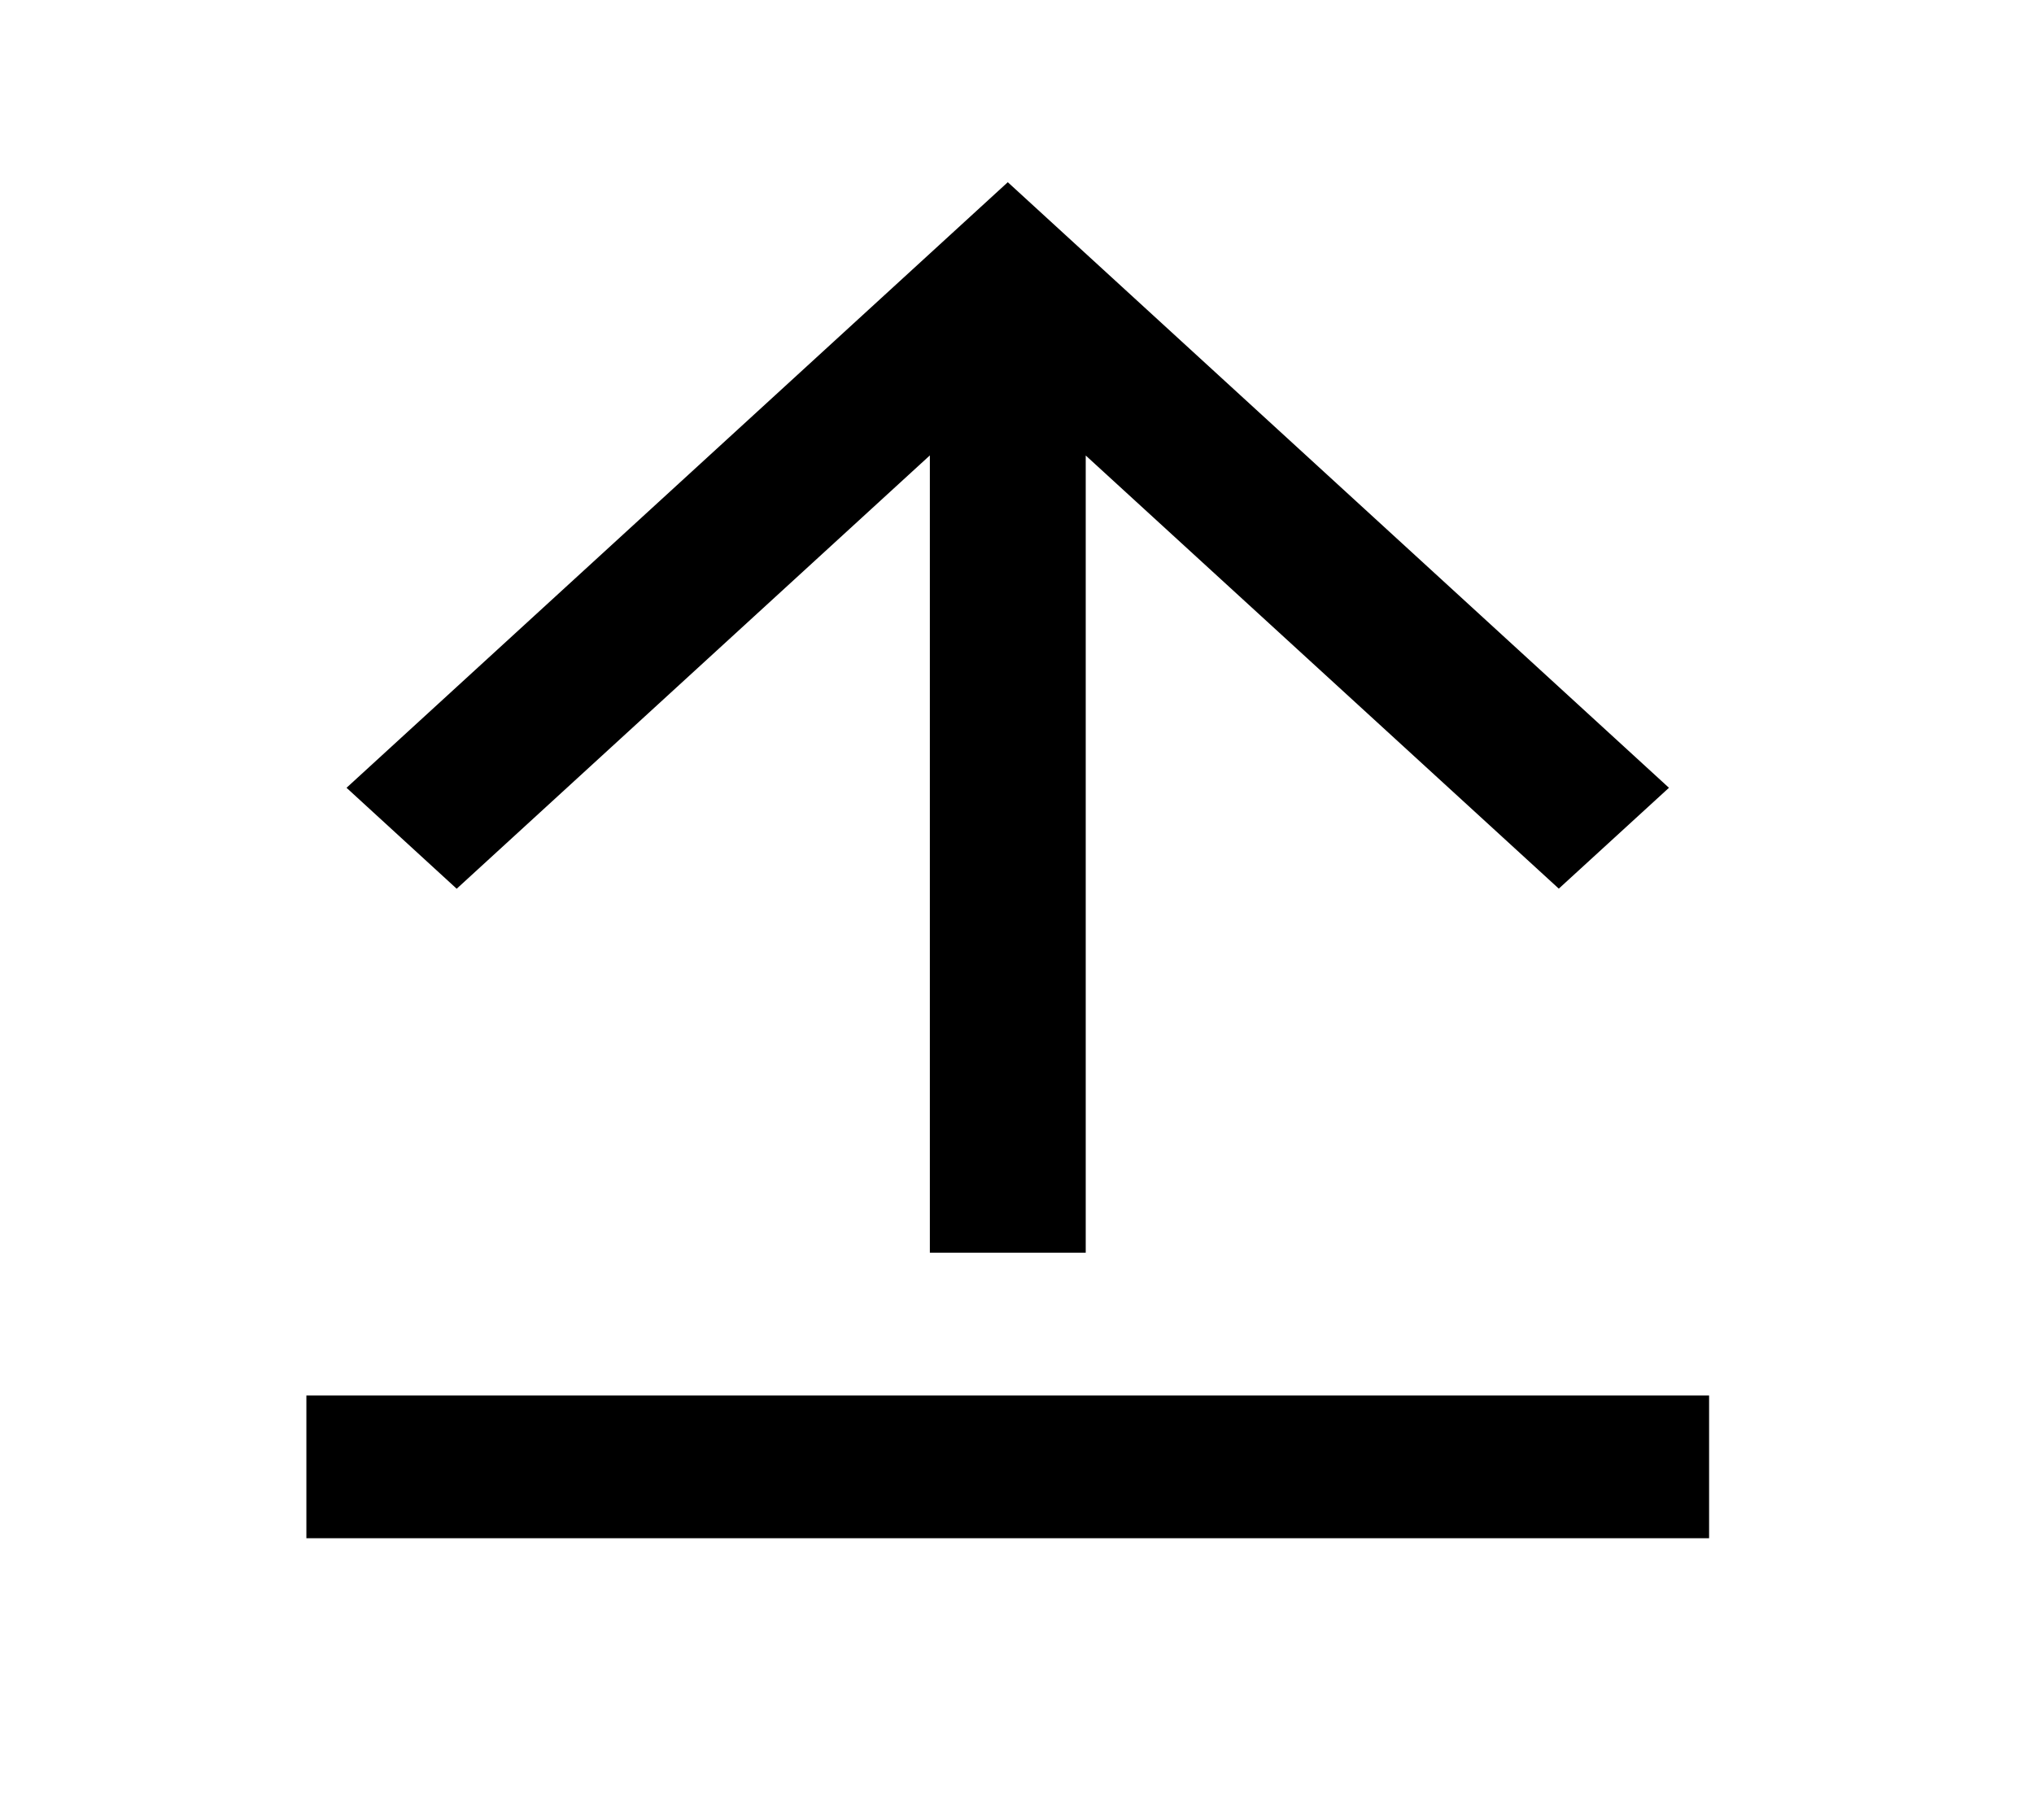 <svg width="19" height="17" viewBox="0 0 19 17" fill="none" xmlns="http://www.w3.org/2000/svg">
<g clip-path="url(#clip0_452_3970)">
<path d="M2.862 13.036H15.965V14.369H2.862V13.036ZM10.142 4.254V11.702H8.686V4.254L4.266 8.302L3.237 7.359L9.414 1.702L15.59 7.359L14.561 8.301L10.142 4.255V4.254Z" fill="currentColor"/>
</g>
<defs>
<clipPath id="clip0_452_3970">
<rect width="17.471" height="16" fill="currentColor" transform="translate(0.678 0.369)"/>
</clipPath>
</defs>
</svg>
